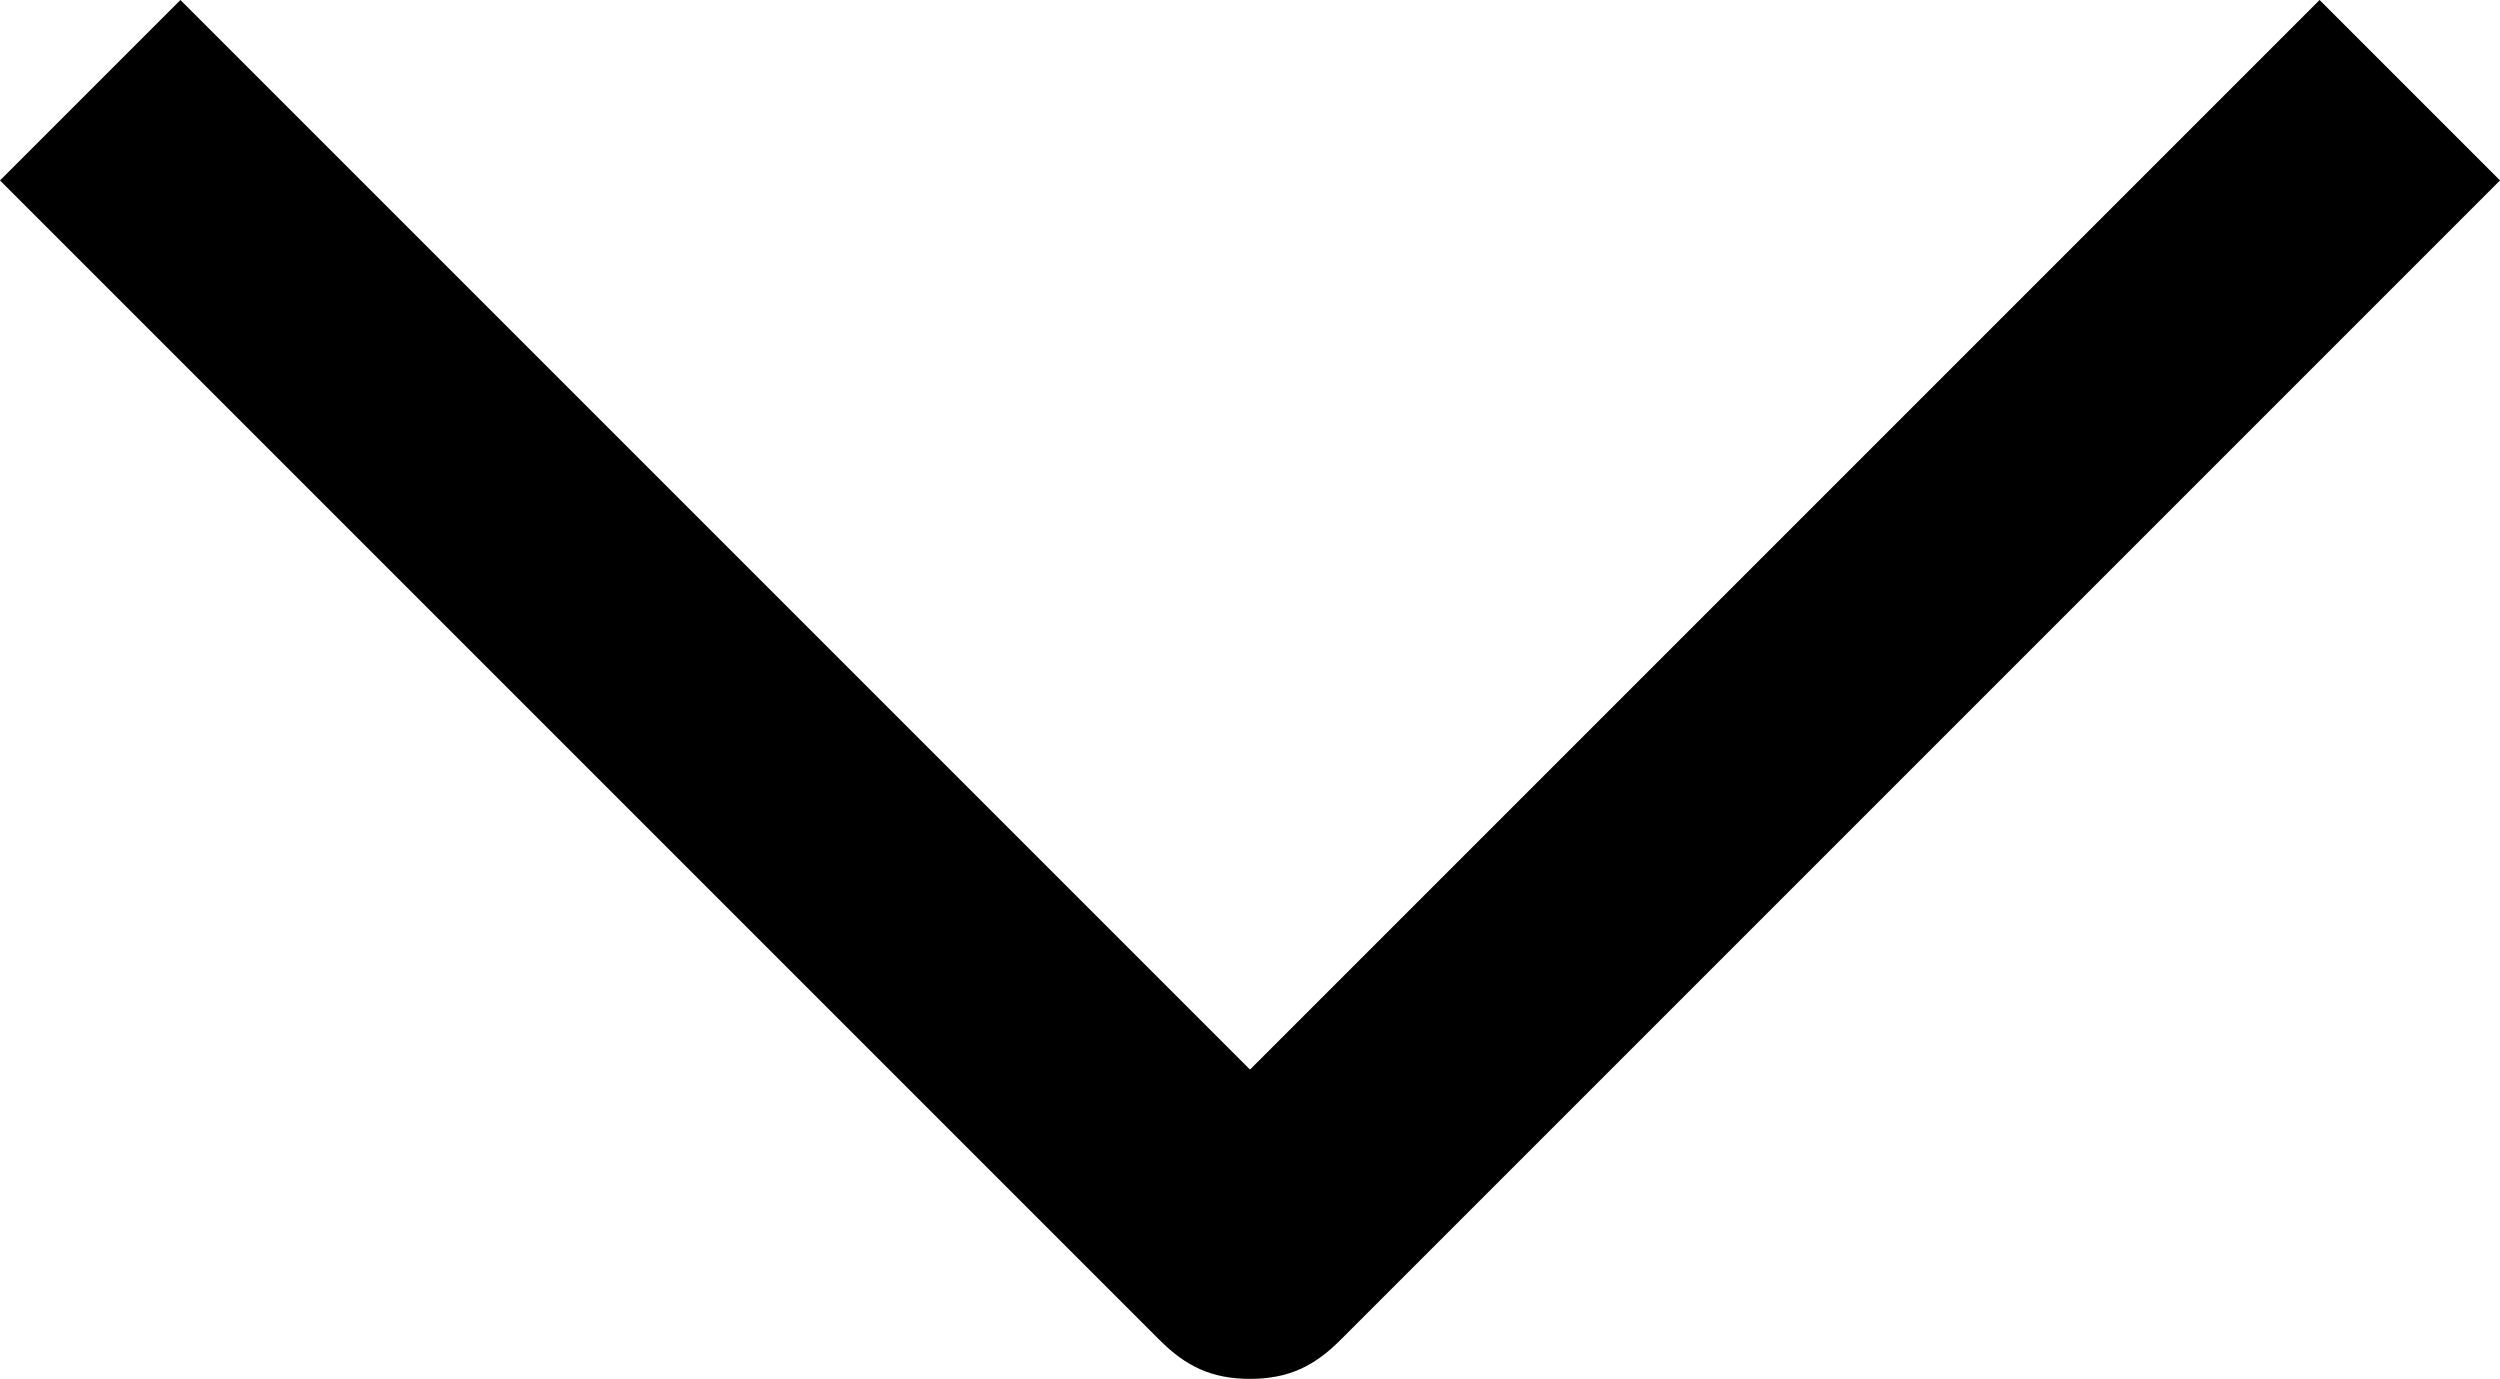 <?xml version="1.0" encoding="utf-8"?>
<!-- Generator: Adobe Illustrator 19.2.1, SVG Export Plug-In . SVG Version: 6.00 Build 0)  -->
<svg version="1.1" id="Layer_1" xmlns="http://www.w3.org/2000/svg" xmlns:xlink="http://www.w3.org/1999/xlink" x="0px" y="0px"
	 viewBox="0 0 19.4 10.7" style="enable-background:new 0 0 19.4 10.7;" xml:space="preserve">
<g>
	<path d="M9.7,10.7c-0.3,0-0.5-0.1-0.7-0.3l-9-9L1.4,0l8.3,8.3L18,0l1.4,1.4l-9,9C10.2,10.6,10,10.7,9.7,10.7z"/>
</g>
</svg>
